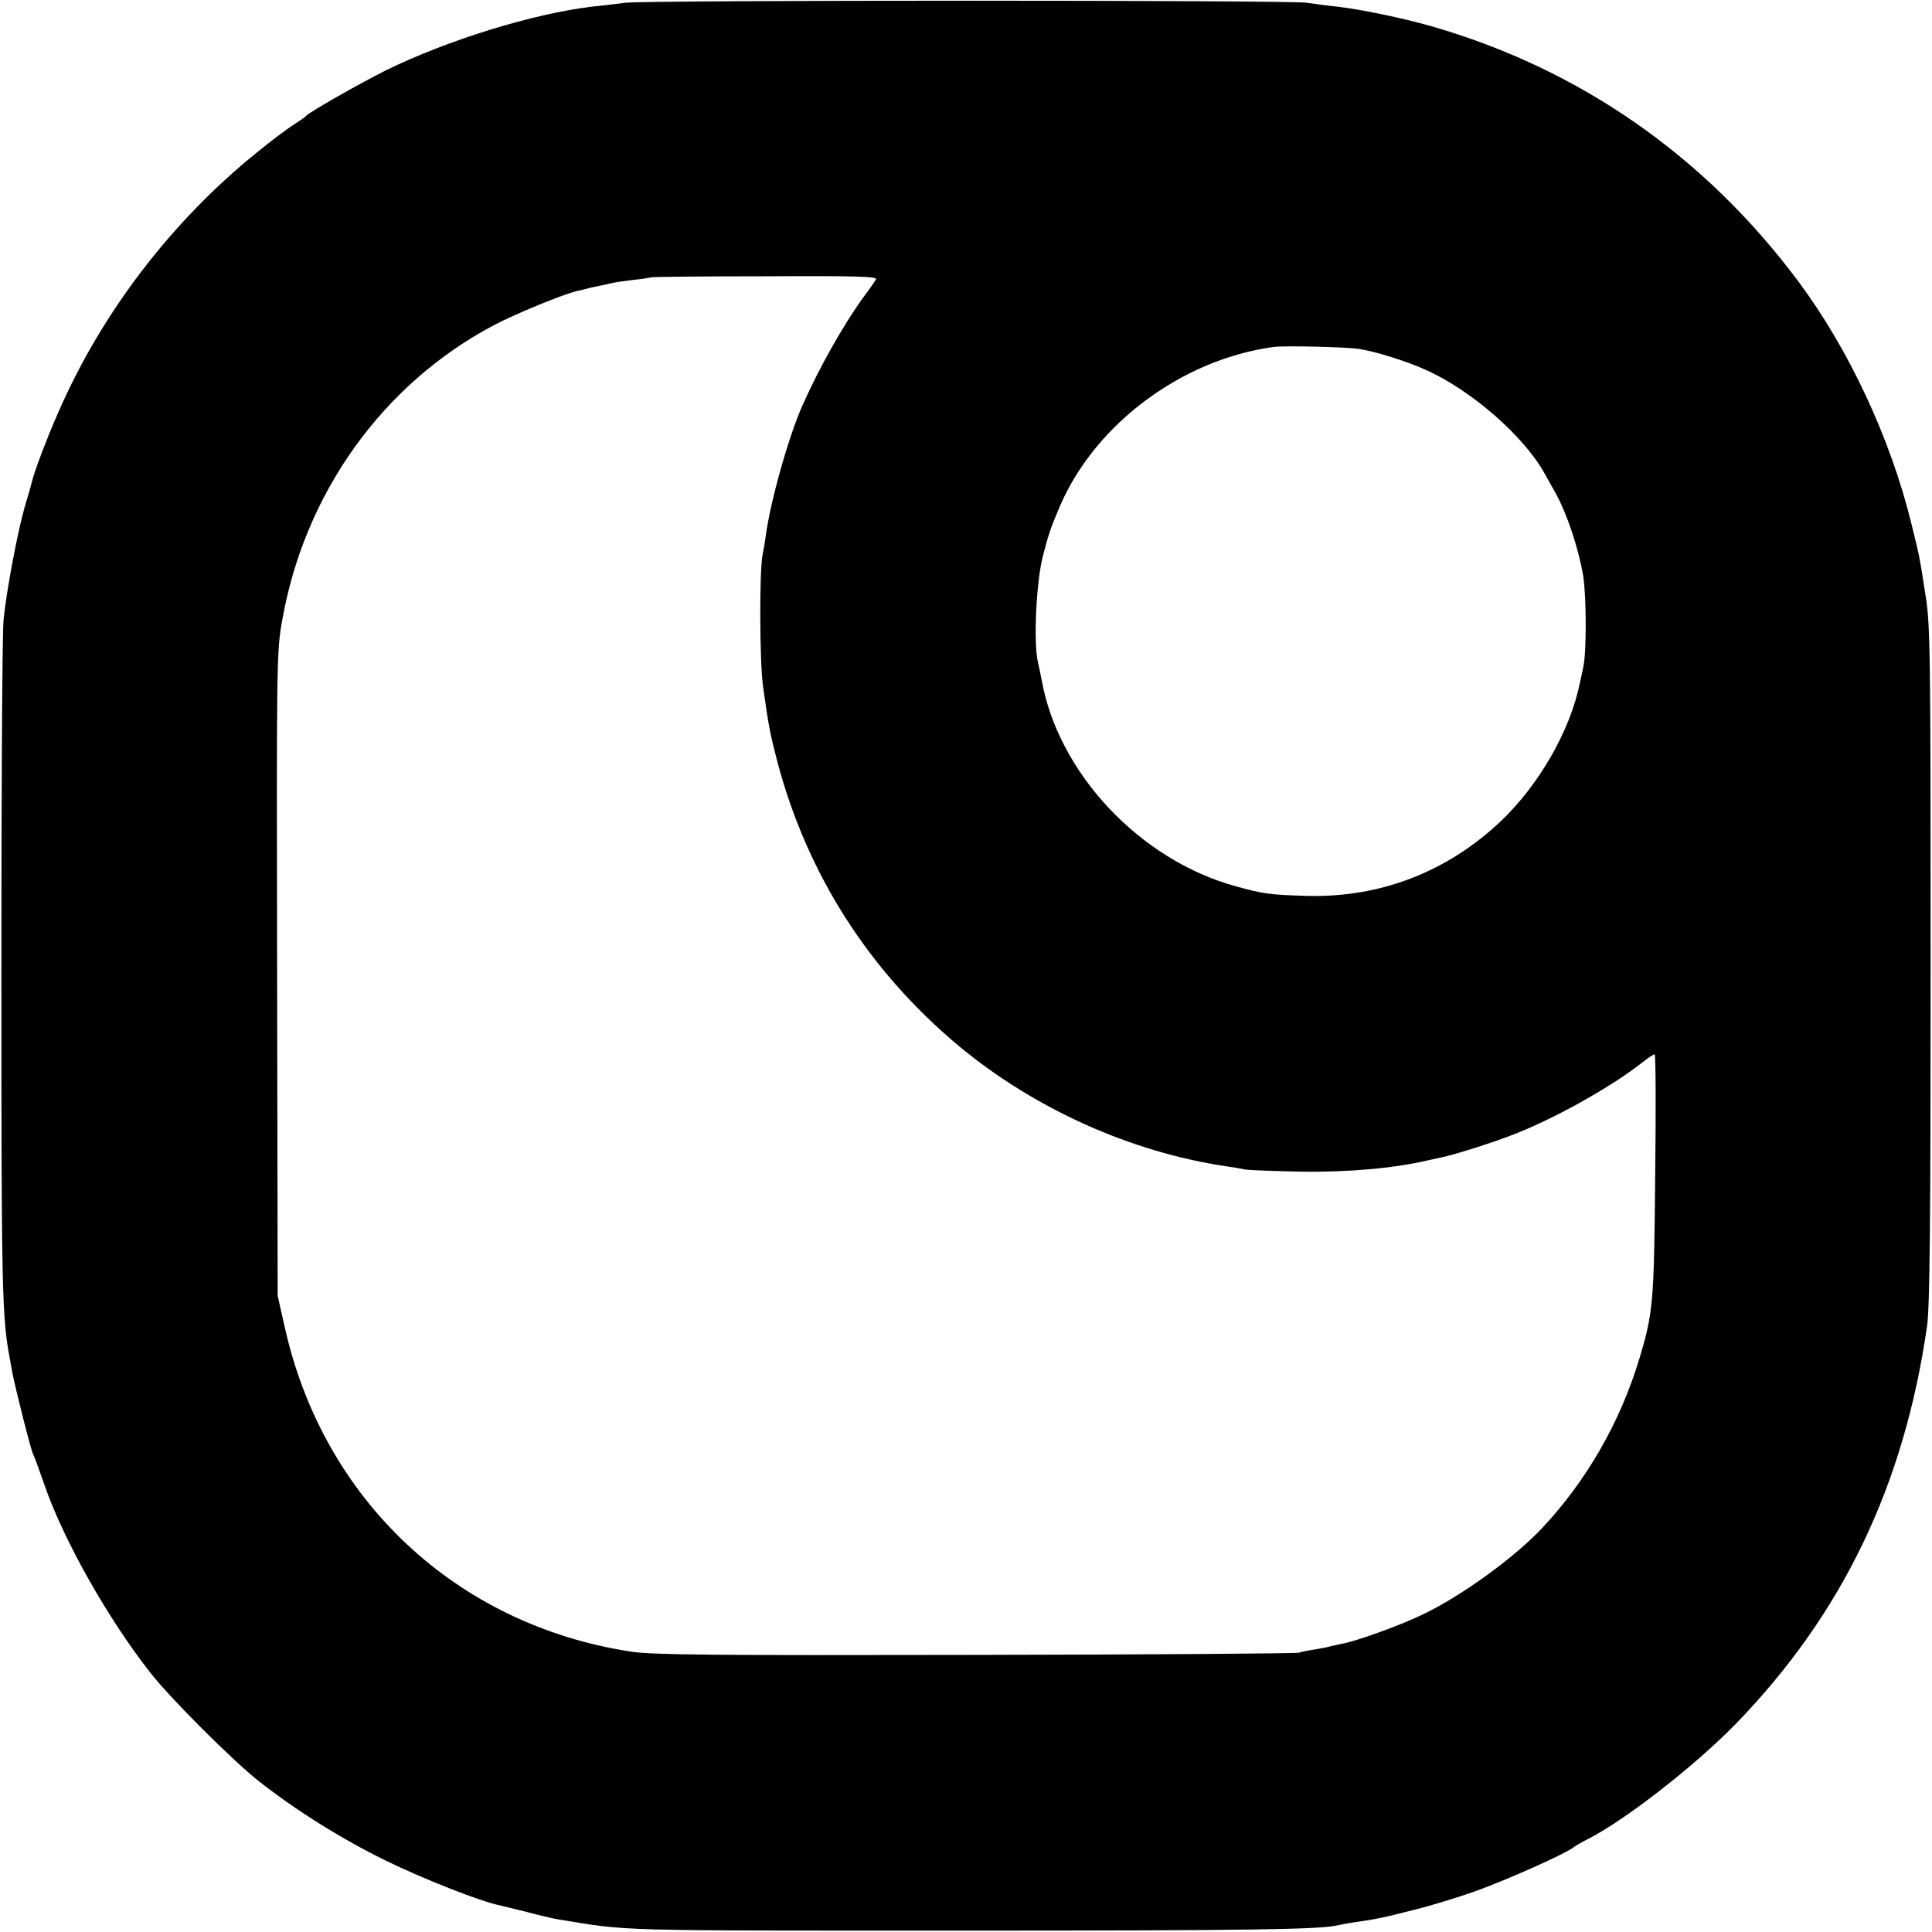 <?xml version="1.0" standalone="no"?>
<!DOCTYPE svg PUBLIC "-//W3C//DTD SVG 20010904//EN"
 "http://www.w3.org/TR/2001/REC-SVG-20010904/DTD/svg10.dtd">
<svg version="1.0" xmlns="http://www.w3.org/2000/svg"
 width="700pt" height="700pt" viewBox="0 0 700 700"
 preserveAspectRatio="xMidYMid meet">
<g transform="translate(0,700) scale(0.1,-0.1)"
fill="#000000" stroke="none">
<path d="M2265 6990 c-33 -4 -87 -11 -120 -14 -215 -26 -523 -121 -747 -231
-96 -48 -275 -150 -288 -164 -3 -4 -23 -18 -46 -33 -23 -14 -81 -58 -129 -97
-310 -249 -564 -580 -722 -941 -41 -92 -91 -224 -98 -258 -2 -9 -13 -48 -25
-87 -26 -90 -67 -307 -77 -410 -5 -44 -8 -615 -8 -1270 0 -1166 2 -1257 31
-1410 2 -11 6 -33 9 -50 13 -65 67 -279 75 -294 5 -9 23 -59 41 -111 69 -200
230 -485 384 -681 73 -93 297 -317 392 -392 132 -104 297 -208 458 -287 139
-68 347 -150 418 -164 12 -3 56 -14 98 -24 41 -11 91 -23 110 -26 262 -43 184
-41 1459 -41 1061 0 1309 4 1370 20 8 2 33 6 55 10 81 11 112 18 221 46 61 15
162 46 223 68 111 40 322 134 351 157 8 6 31 20 50 29 137 69 391 267 541 421
385 398 608 862 691 1439 10 70 13 363 13 1310 0 1126 -1 1229 -18 1335 -24
155 -22 141 -52 264 -76 309 -226 630 -409 876 -339 455 -794 771 -1330 925
-104 30 -256 61 -341 71 -33 3 -82 10 -110 14 -62 10 -2387 10 -2470 0z m909
-1002 c-4 -7 -24 -36 -45 -64 -72 -99 -161 -256 -222 -394 -51 -115 -117 -351
-133 -475 -3 -22 -8 -51 -11 -65 -12 -59 -11 -390 2 -480 20 -143 25 -167 51
-268 108 -409 332 -759 657 -1031 274 -228 625 -386 972 -437 22 -3 51 -8 65
-11 14 -3 104 -6 200 -8 173 -3 338 12 460 40 14 3 36 8 50 11 47 9 195 56
270 86 150 59 351 172 461 259 20 16 40 29 44 29 4 0 5 -197 2 -437 -4 -463
-7 -499 -58 -668 -69 -228 -191 -441 -353 -613 -100 -106 -290 -244 -430 -311
-80 -39 -245 -99 -296 -107 -14 -3 -32 -7 -40 -9 -8 -3 -32 -7 -54 -11 -21 -3
-48 -8 -60 -12 -11 -3 -541 -7 -1176 -8 -941 -2 -1172 0 -1245 12 -631 97
-1113 548 -1253 1174 l-26 115 -2 1165 c-2 1125 -2 1169 18 1280 80 461 364
859 768 1072 75 40 253 113 302 124 10 2 28 6 41 10 12 3 33 7 47 10 14 3 32
7 40 9 8 2 42 7 75 11 33 3 61 8 63 9 2 2 188 4 414 4 333 2 408 -1 402 -11z
m1748 -252 c57 -8 176 -45 246 -77 164 -74 354 -240 428 -374 6 -11 25 -45 42
-75 40 -73 81 -196 98 -295 12 -76 13 -280 0 -335 -3 -14 -8 -38 -12 -55 -34
-170 -147 -368 -286 -500 -194 -184 -437 -278 -703 -271 -135 4 -157 7 -258
35 -347 95 -643 410 -703 748 -3 15 -9 45 -14 67 -16 72 -5 293 19 383 22 84
28 101 63 183 129 296 442 528 773 573 38 5 258 0 307 -7z"/>
</g>
</svg>
